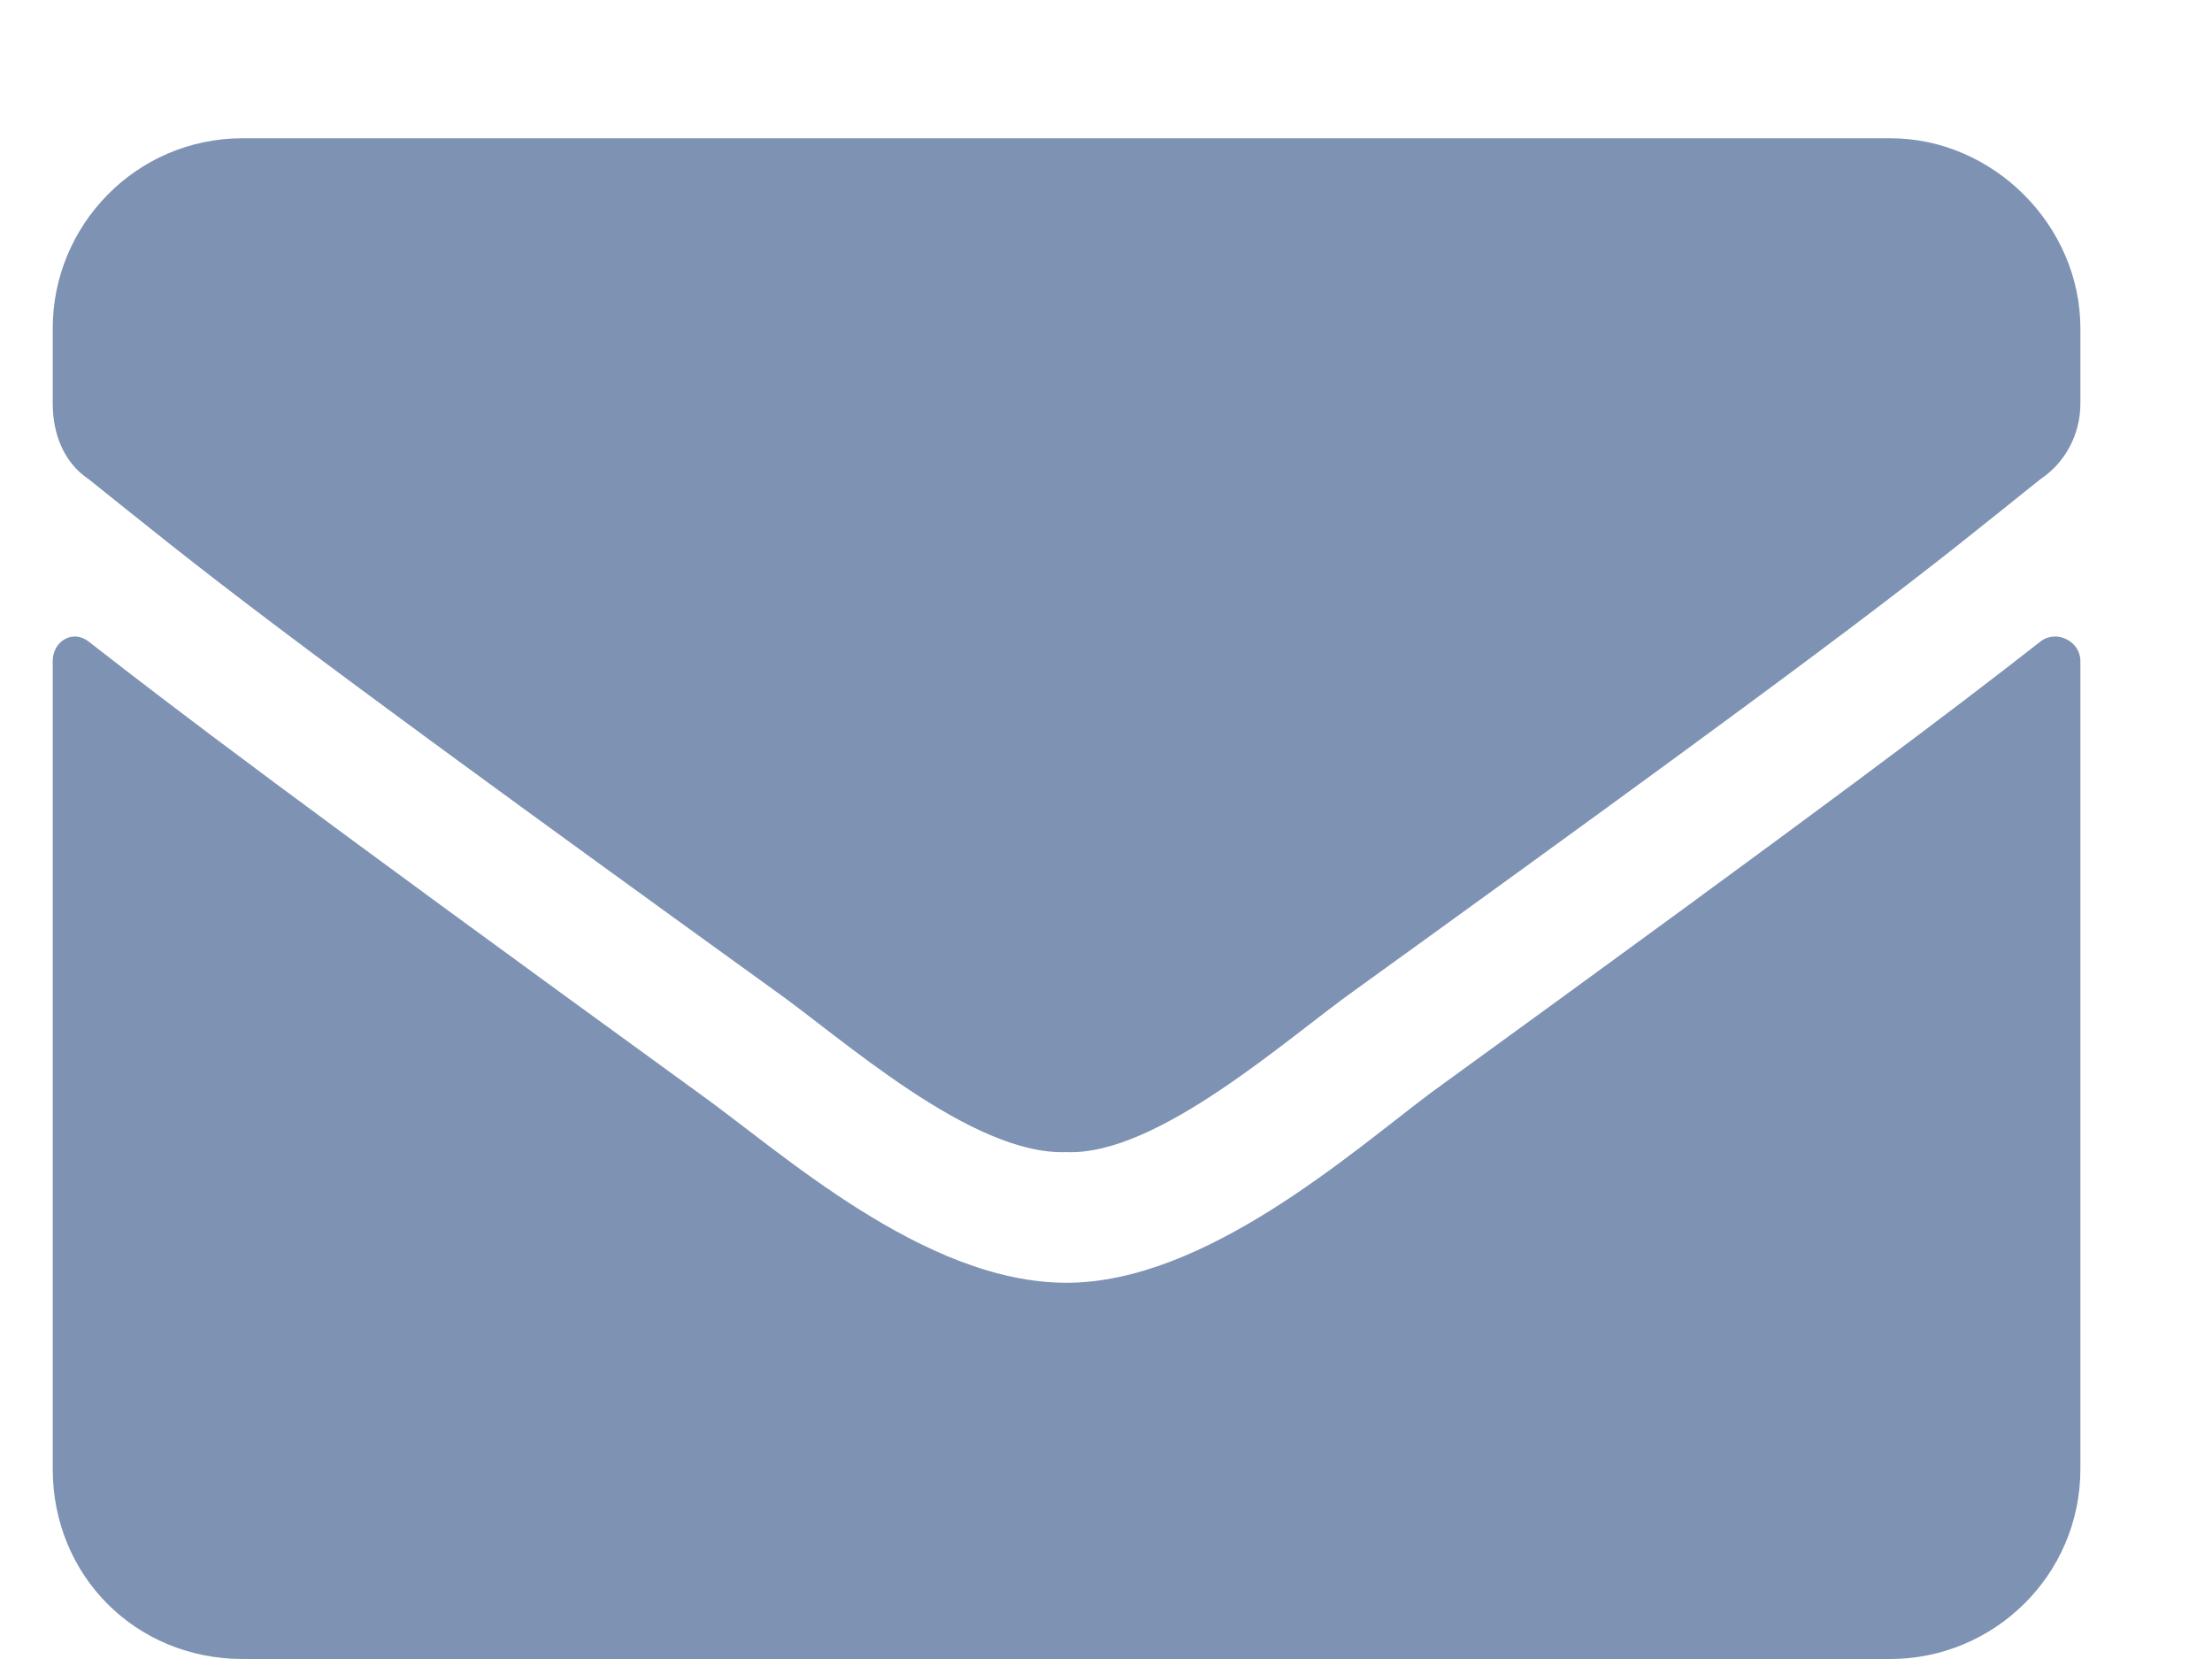 <svg width="12" height="9" viewBox="0 0 12 9" fill="none" xmlns="http://www.w3.org/2000/svg">
<path d="M11.071 3.479C10.577 3.865 9.954 4.338 7.763 5.928C7.333 6.25 6.538 6.959 5.786 6.959C5.013 6.959 4.239 6.25 3.788 5.928C1.597 4.338 0.974 3.865 0.479 3.479C0.394 3.414 0.286 3.479 0.286 3.586V7.969C0.286 8.549 0.737 9 1.317 9H10.255C10.813 9 11.286 8.549 11.286 7.969V3.586C11.286 3.479 11.157 3.414 11.071 3.479ZM5.786 6.25C6.28 6.271 6.989 5.627 7.354 5.369C10.212 3.307 10.427 3.113 11.071 2.598C11.2 2.512 11.286 2.361 11.286 2.189V1.781C11.286 1.223 10.813 0.75 10.255 0.75H1.317C0.737 0.75 0.286 1.223 0.286 1.781V2.189C0.286 2.361 0.351 2.512 0.479 2.598C1.124 3.113 1.339 3.307 4.196 5.369C4.562 5.627 5.271 6.271 5.786 6.25Z" fill="#7E92B3"/>
</svg>
